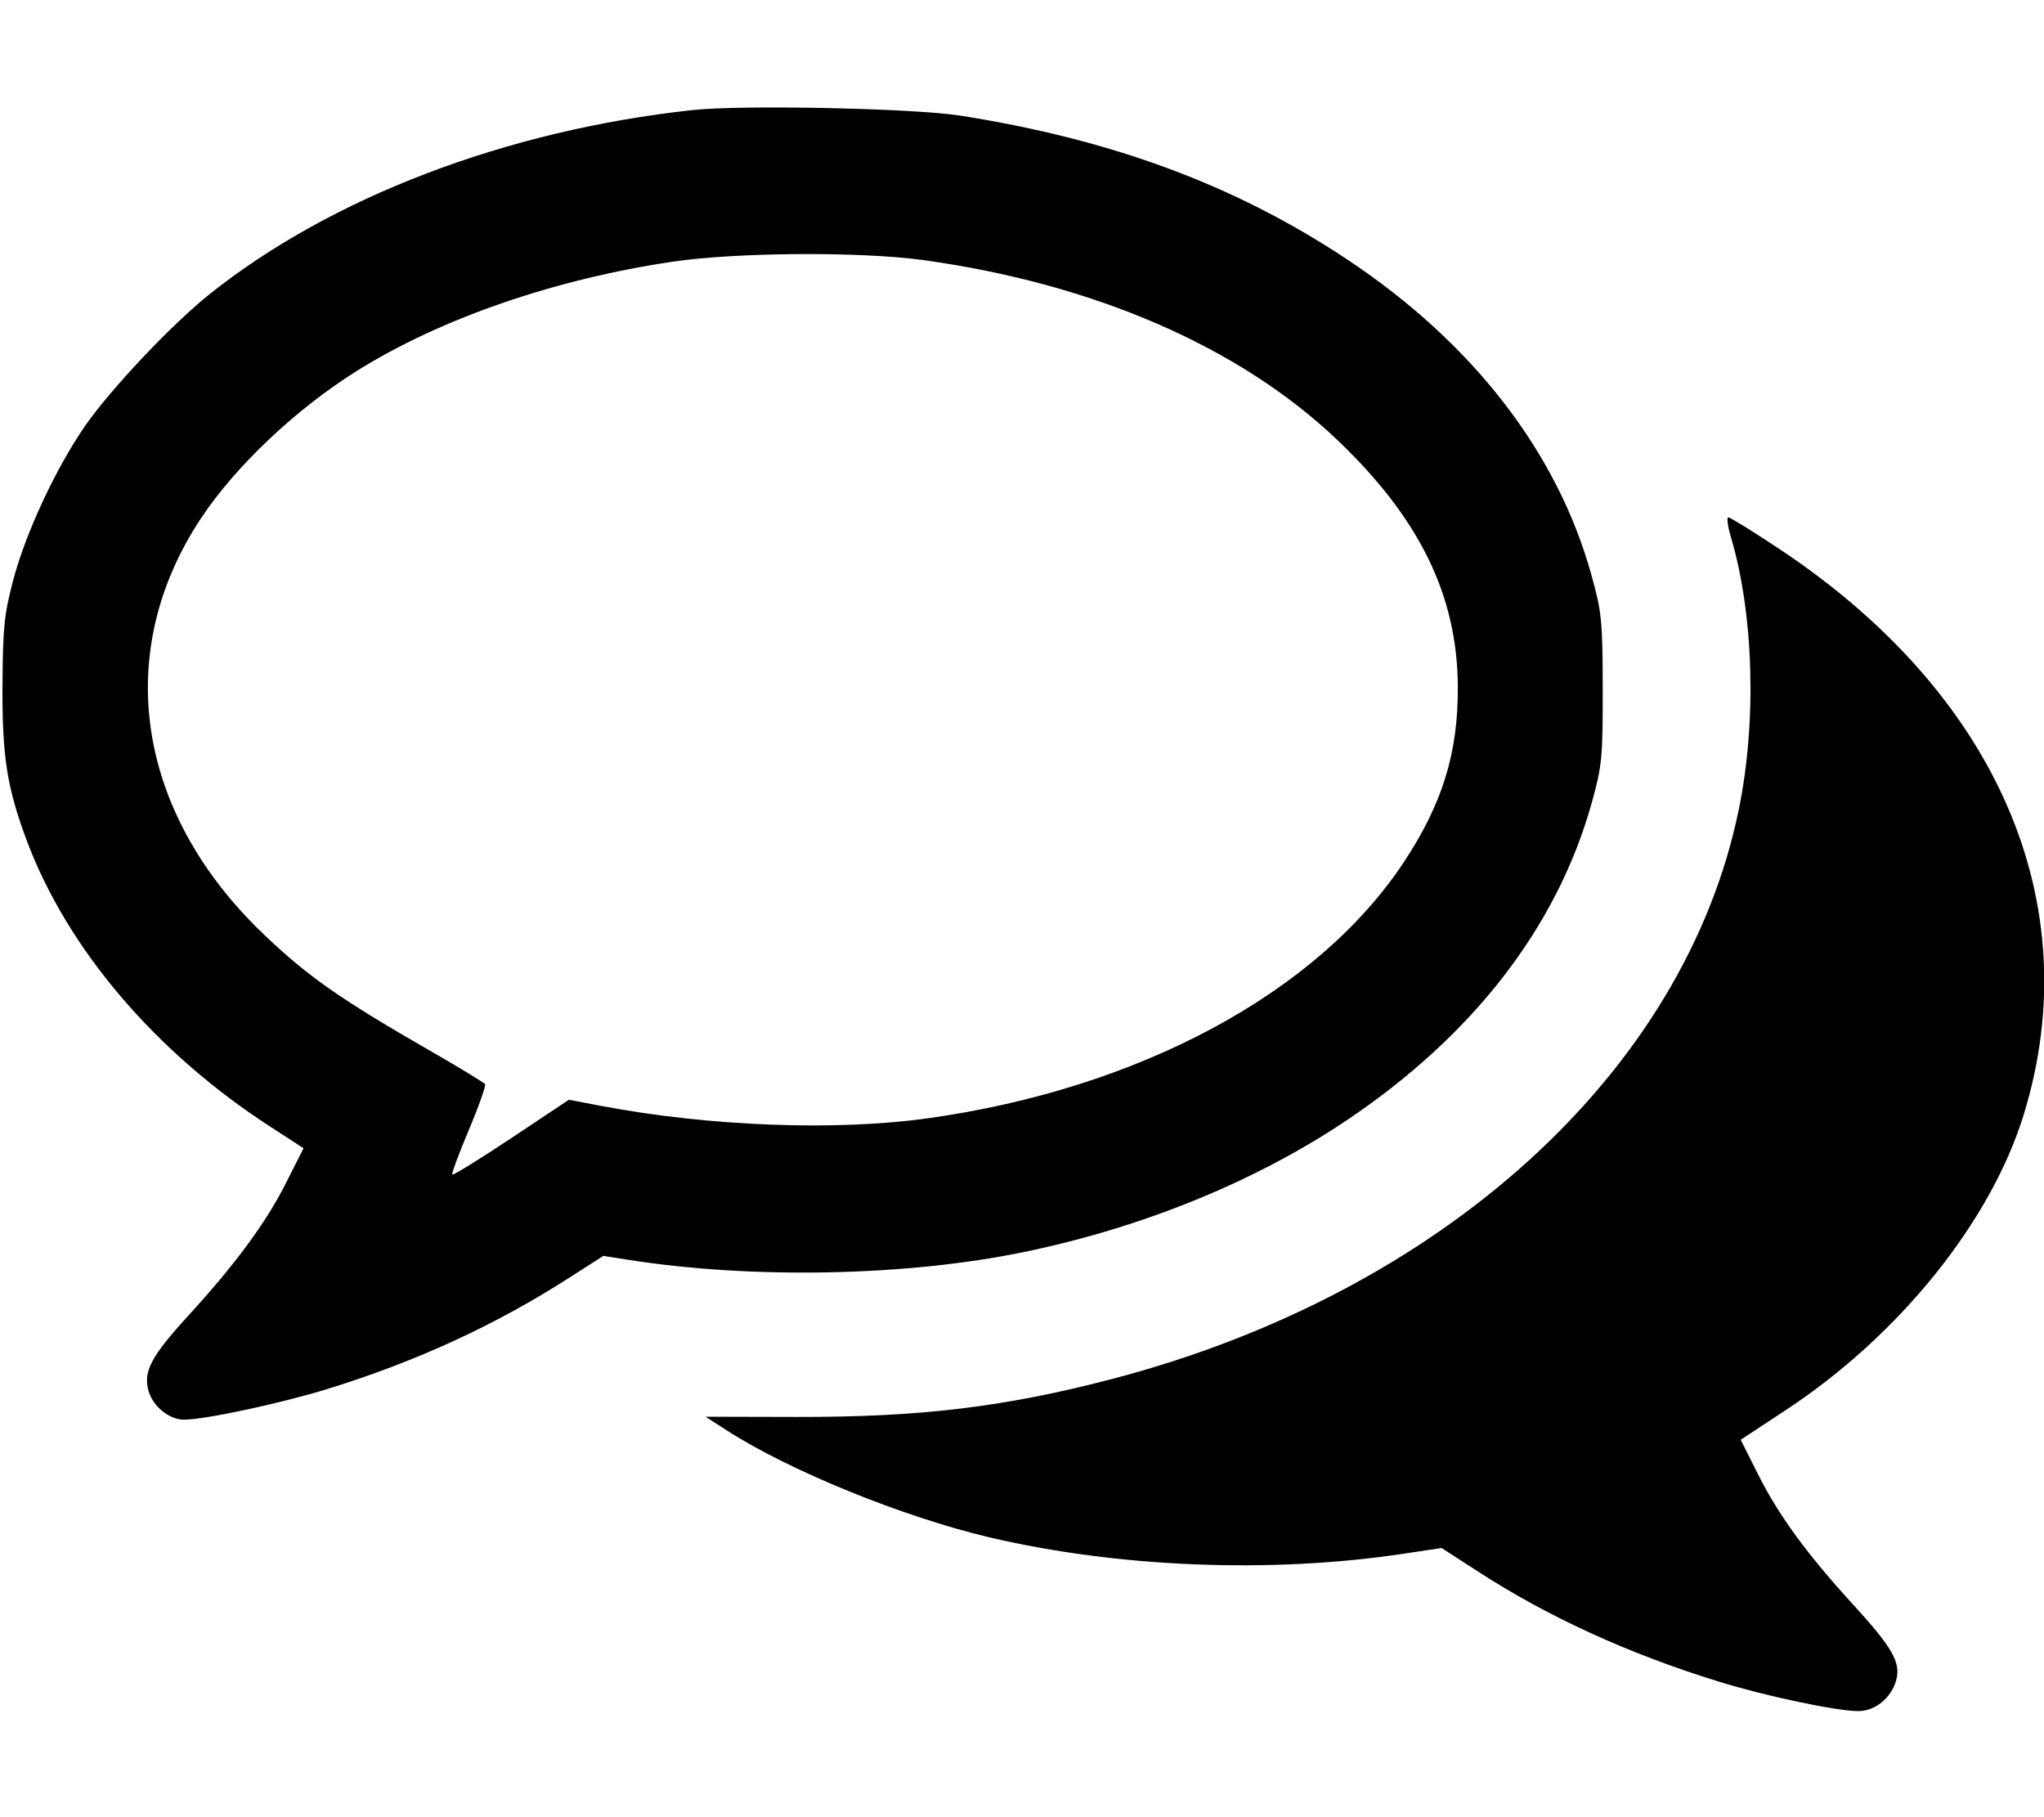 <svg width="18" height="16" viewBox="0 0 18 16" fill="none" xmlns="http://www.w3.org/2000/svg">
<path fill-rule="evenodd" clip-rule="evenodd" d="M6.1 0.969C4.459 1.147 2.913 1.737 1.842 2.593C1.507 2.861 0.969 3.432 0.745 3.756C0.489 4.129 0.227 4.691 0.117 5.105C0.037 5.408 0.025 5.524 0.022 6.031C0.018 6.656 0.061 6.934 0.235 7.399C0.592 8.354 1.37 9.267 2.383 9.922L2.673 10.11L2.518 10.417C2.344 10.764 2.069 11.136 1.653 11.59C1.333 11.94 1.261 12.075 1.307 12.243C1.345 12.382 1.489 12.5 1.621 12.5C1.803 12.5 2.475 12.356 2.883 12.23C3.672 11.986 4.37 11.664 5.021 11.245L5.313 11.058L5.531 11.092C6.618 11.264 7.98 11.238 9.017 11.024C10.059 10.809 11.053 10.404 11.852 9.869C12.972 9.119 13.714 8.159 14.018 7.066C14.108 6.741 14.115 6.672 14.114 6.066C14.113 5.467 14.105 5.388 14.015 5.065C13.717 3.986 12.972 3.021 11.866 2.286C10.885 1.633 9.798 1.229 8.456 1.018C8.045 0.953 6.534 0.922 6.1 0.969ZM5.924 2.304C4.885 2.458 3.882 2.804 3.147 3.263C2.608 3.6 2.079 4.099 1.771 4.562C0.985 5.745 1.199 7.157 2.327 8.231C2.717 8.602 2.997 8.798 3.807 9.263C4.054 9.405 4.263 9.533 4.272 9.546C4.28 9.56 4.216 9.742 4.128 9.95C4.041 10.158 3.975 10.334 3.983 10.342C3.991 10.35 4.226 10.205 4.504 10.02L5.01 9.683L5.292 9.737C6.249 9.918 7.361 9.96 8.174 9.846C10.029 9.586 11.593 8.746 12.356 7.601C12.701 7.082 12.841 6.632 12.838 6.049C12.835 5.246 12.502 4.564 11.776 3.873C10.913 3.052 9.63 2.496 8.123 2.289C7.571 2.214 6.484 2.221 5.924 2.304ZM15.241 4.722C15.445 5.408 15.472 6.354 15.311 7.134C14.834 9.443 12.697 11.382 9.792 12.142C8.847 12.389 8.104 12.478 7.018 12.476L6.213 12.474L6.403 12.596C6.951 12.949 7.948 13.355 8.709 13.535C9.842 13.802 11.189 13.856 12.355 13.681L12.695 13.63L13.019 13.839C13.633 14.237 14.344 14.562 15.135 14.806C15.552 14.935 16.173 15.066 16.366 15.066C16.512 15.066 16.654 14.951 16.698 14.796C16.741 14.639 16.667 14.508 16.32 14.129C15.916 13.688 15.662 13.341 15.484 12.985L15.329 12.677L15.724 12.417C16.726 11.758 17.532 10.756 17.822 9.812C18.392 7.957 17.591 6.107 15.667 4.832C15.437 4.679 15.236 4.555 15.22 4.555C15.205 4.555 15.214 4.63 15.241 4.722Z" fill="black"/>
</svg>
